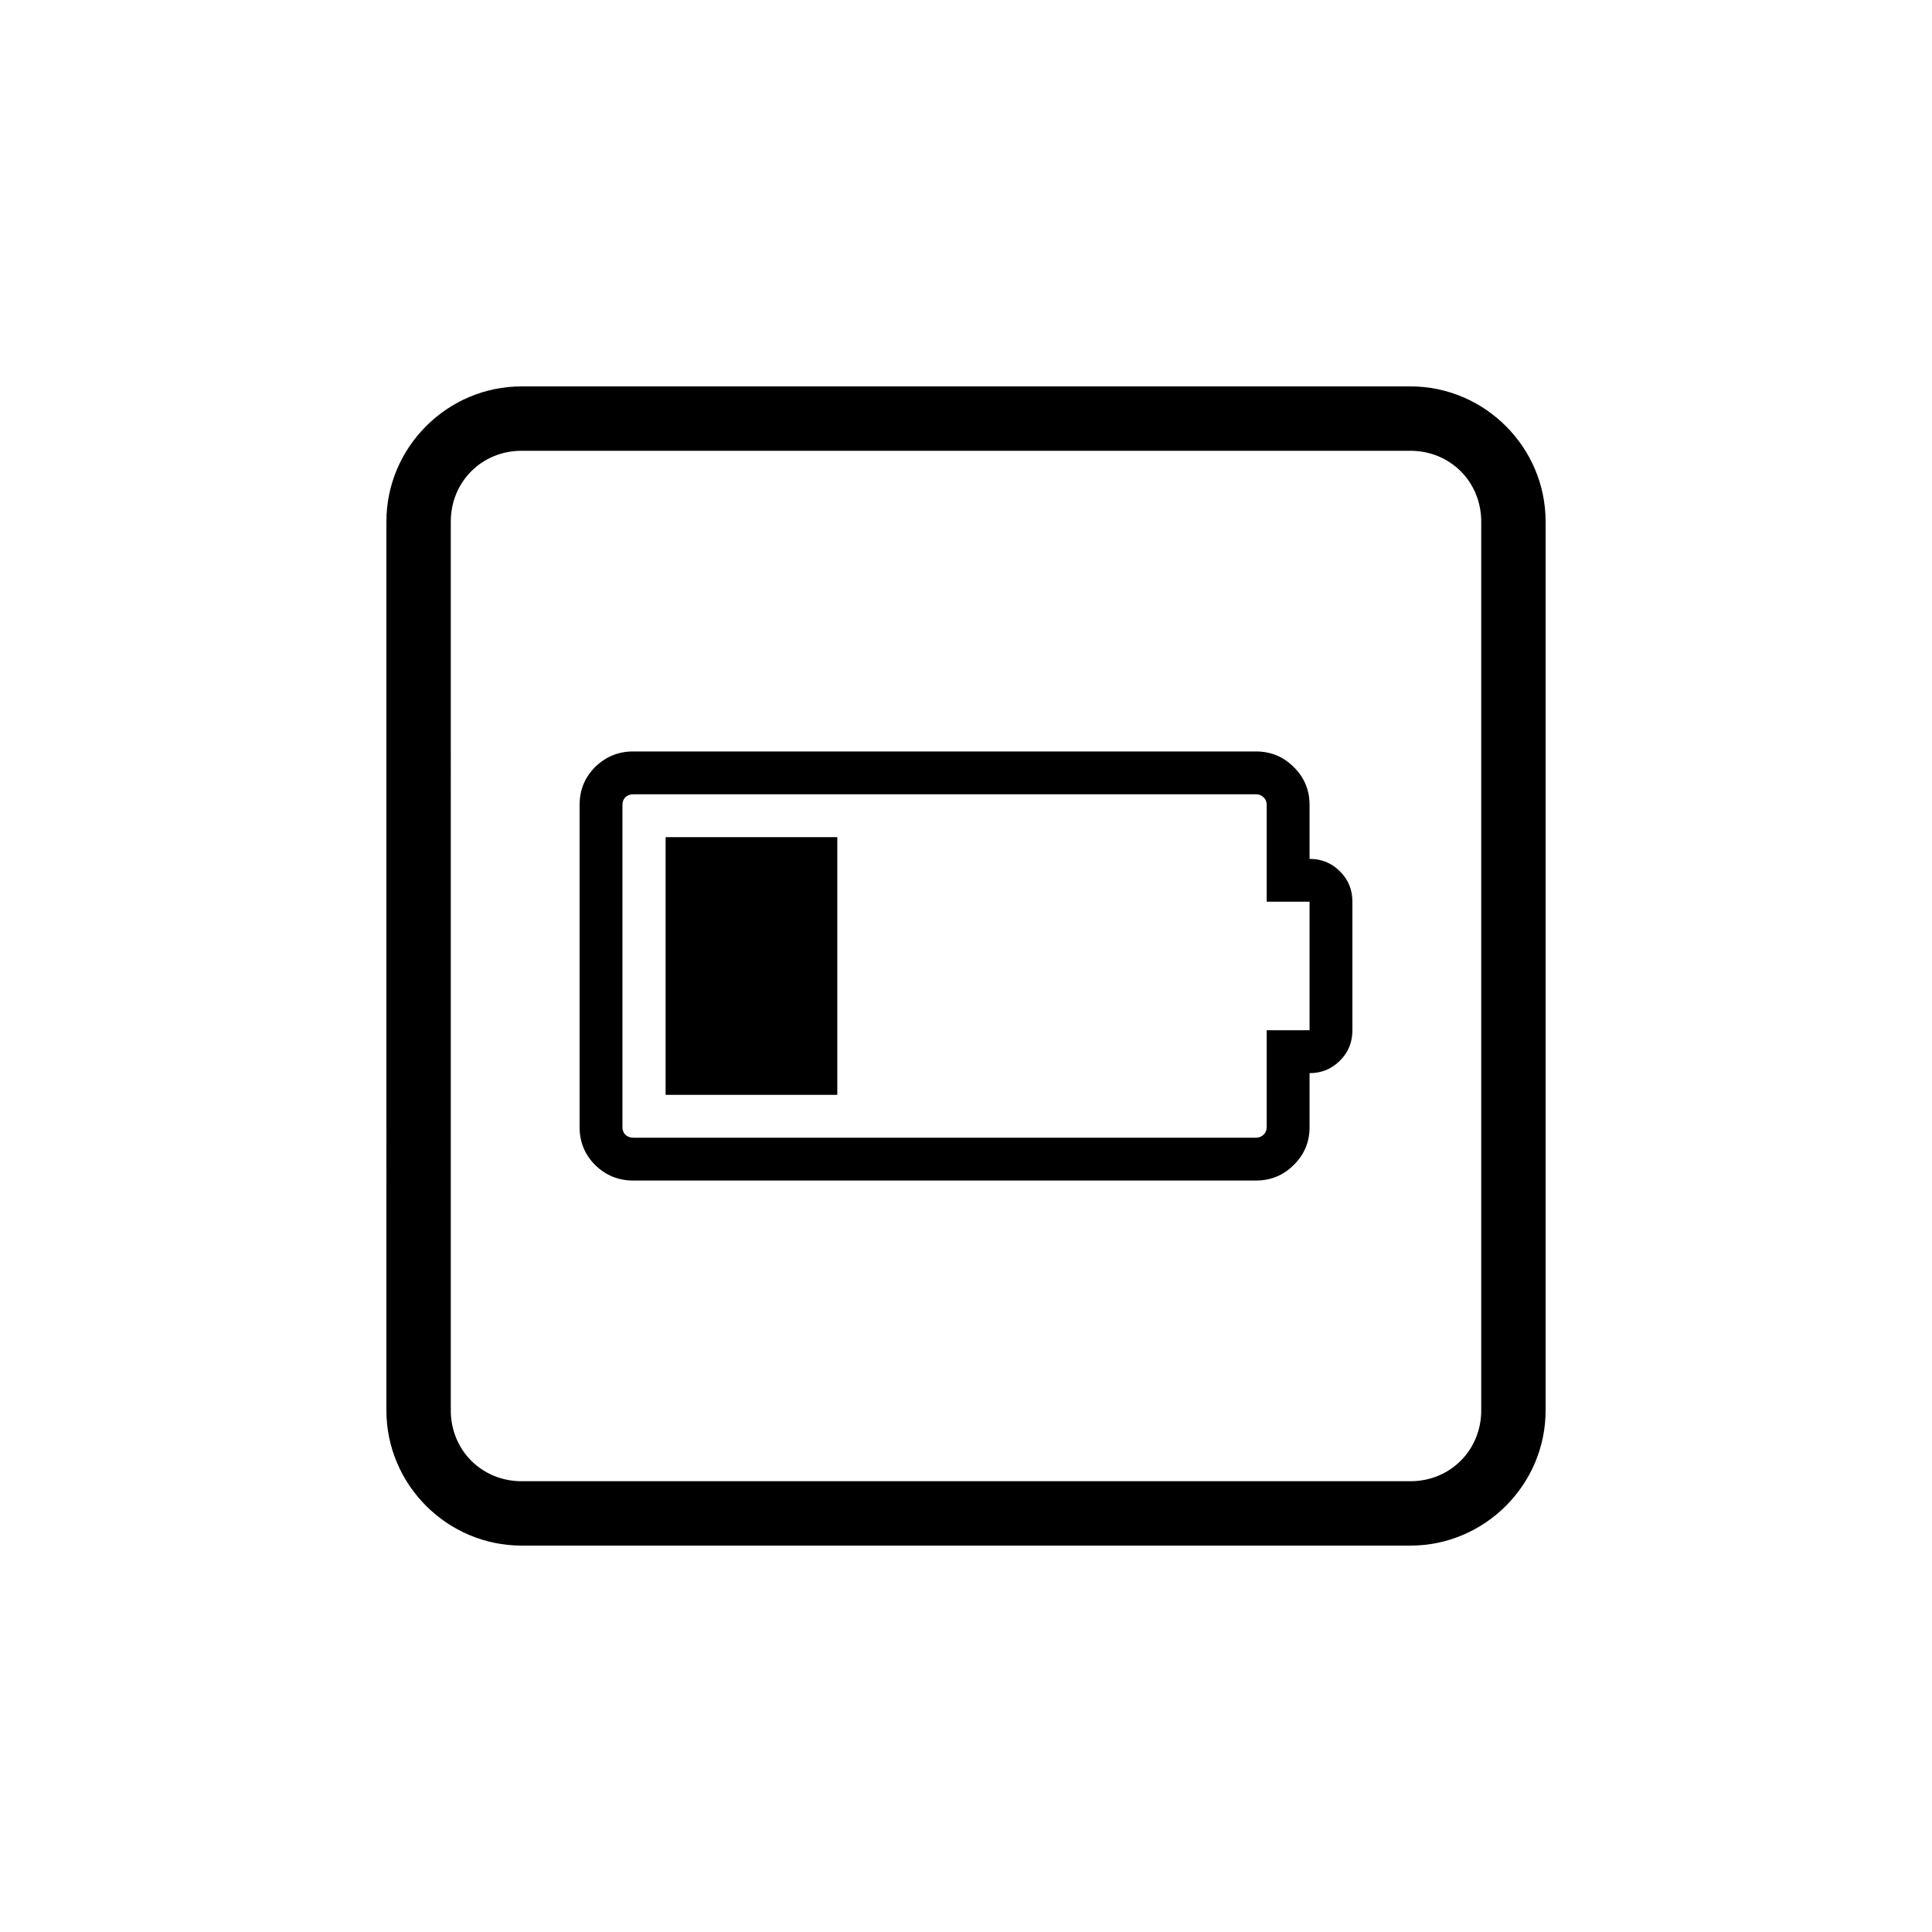 <?xml version="1.0" encoding="UTF-8" standalone="no"?>
<svg
   width="1000"
   height="1000"
   viewBox="0 0 264.583 264.583"
   version="1.1"
   id="svg221"
   inkscape:version="1.1.1 (3bf5ae0d25, 2021-09-20)"
   sodipodi:docname="battery v zero.svg.svg"
   xmlns:inkscape="http://www.inkscape.org/namespaces/inkscape"
   xmlns:sodipodi="http://sodipodi.sourceforge.net/DTD/sodipodi-0.dtd"
   xmlns="http://www.w3.org/2000/svg"
   xmlns:svg="http://www.w3.org/2000/svg"
   xmlns:rdf="http://www.w3.org/1999/02/22-rdf-syntax-ns#"
   xmlns:cc="http://creativecommons.org/ns#"
   xmlns:dc="http://purl.org/dc/elements/1.1/">
  <defs
     id="defs215" />
  <sodipodi:namedview
     id="base"
     pagecolor="#ffffff"
     bordercolor="#666666"
     borderopacity="1.0"
     inkscape:pageopacity="0.0"
     inkscape:pageshadow="2"
     inkscape:zoom="0.49497474"
     inkscape:cx="439.41636"
     inkscape:cy="502.04582"
     inkscape:document-units="mm"
     inkscape:current-layer="layer1"
     inkscape:document-rotation="0"
     showgrid="false"
     units="px"
     showguides="true"
     inkscape:guide-bbox="true"
     inkscape:window-width="1366"
     inkscape:window-height="740"
     inkscape:window-x="0"
     inkscape:window-y="28"
     inkscape:window-maximized="0"
     inkscape:pagecheckerboard="0"
     inkscape:snap-bbox="true"
     inkscape:bbox-nodes="true"
     inkscape:snap-midpoints="true">
    <sodipodi:guide
       position="-5.0862631e-06,52.917"
       orientation="0,-1"
       id="guide1048" />
    <sodipodi:guide
       position="75.848,211.667"
       orientation="0,-1"
       id="guide144" />
    <sodipodi:guide
       position="211.667,269.387"
       orientation="1,0"
       id="guide146" />
    <sodipodi:guide
       position="52.917,269.387"
       orientation="1,0"
       id="guide148" />
    <sodipodi:guide
       position="132.292,211.667"
       orientation="1,0"
       id="guide133" />
    <sodipodi:guide
       position="52.917,132.292"
       orientation="0,-1"
       id="guide135" />
  </sodipodi:namedview>
  <g
     inkscape:label="Layer 1"
     inkscape:groupmode="layer"
     id="layer1">
    <path
       id="text1814-7-9-3-8-0-7-9-06-7-0"
       style="font-size:46.669px;line-height:1.25;font-family:sans-serif;direction:rtl;display:inline;stroke-width:0.281"
       d="m 71.431,52.917 c -10.18,0 -18.514,8.334 -18.514,18.514 V 193.153 c 0,10.18 8.334,18.514 18.514,18.514 H 193.153 c 10.18,0 18.514,-8.334 18.514,-18.514 V 71.43 c 0,-10.18 -8.334,-18.514 -18.514,-18.514 z m 0,8.817 H 193.153 c 5.448,0 9.697,4.248 9.697,9.697 V 193.153 c 0,5.448 -4.248,9.697 -9.697,9.697 H 71.431 c -5.448,0 -9.696,-4.249 -9.696,-9.697 V 71.43 c 0,-5.448 4.248,-9.697 9.696,-9.697 z m 15.3,41.175 c -2.036,0 -3.778,0.71 -5.226,2.13 -1.42,1.42 -2.13,3.149 -2.13,5.186 v 44.134 c 0,2.037 0.71,3.766 2.13,5.186 1.447,1.42 3.189,2.13 5.226,2.13 h 85.255 c 2.037,0 3.764,-0.71 5.184,-2.13 1.447,-1.42 2.171,-3.149 2.171,-5.186 v -7.395 c 1.634,0 3.014,-0.564 4.14,-1.689 1.152,-1.126 1.728,-2.519 1.728,-4.18 v -17.605 c 0,-1.661 -0.576,-3.055 -1.728,-4.18 -1.126,-1.125 -2.506,-1.688 -4.14,-1.688 v -7.396 c 0,-2.037 -0.723,-3.765 -2.171,-5.186 -1.42,-1.42 -3.148,-2.13 -5.184,-2.13 z m 0,5.868 h 85.255 c 0.429,0 0.776,0.134 1.044,0.402 0.295,0.268 0.442,0.617 0.442,1.045 v 13.264 h 5.868 v 17.605 h -5.868 v 13.264 c 0,0.429 -0.148,0.778 -0.442,1.046 -0.268,0.268 -0.616,0.402 -1.044,0.402 H 86.73 c -0.428,0 -0.791,-0.134 -1.086,-0.402 -0.268,-0.268 -0.402,-0.617 -0.402,-1.046 v -44.134 c 0,-0.429 0.134,-0.777 0.402,-1.045 0.295,-0.268 0.657,-0.402 1.086,-0.402 z m 4.422,5.869 v 35.291 h 23.514 v -35.291 z" />
  </g>
</svg>
